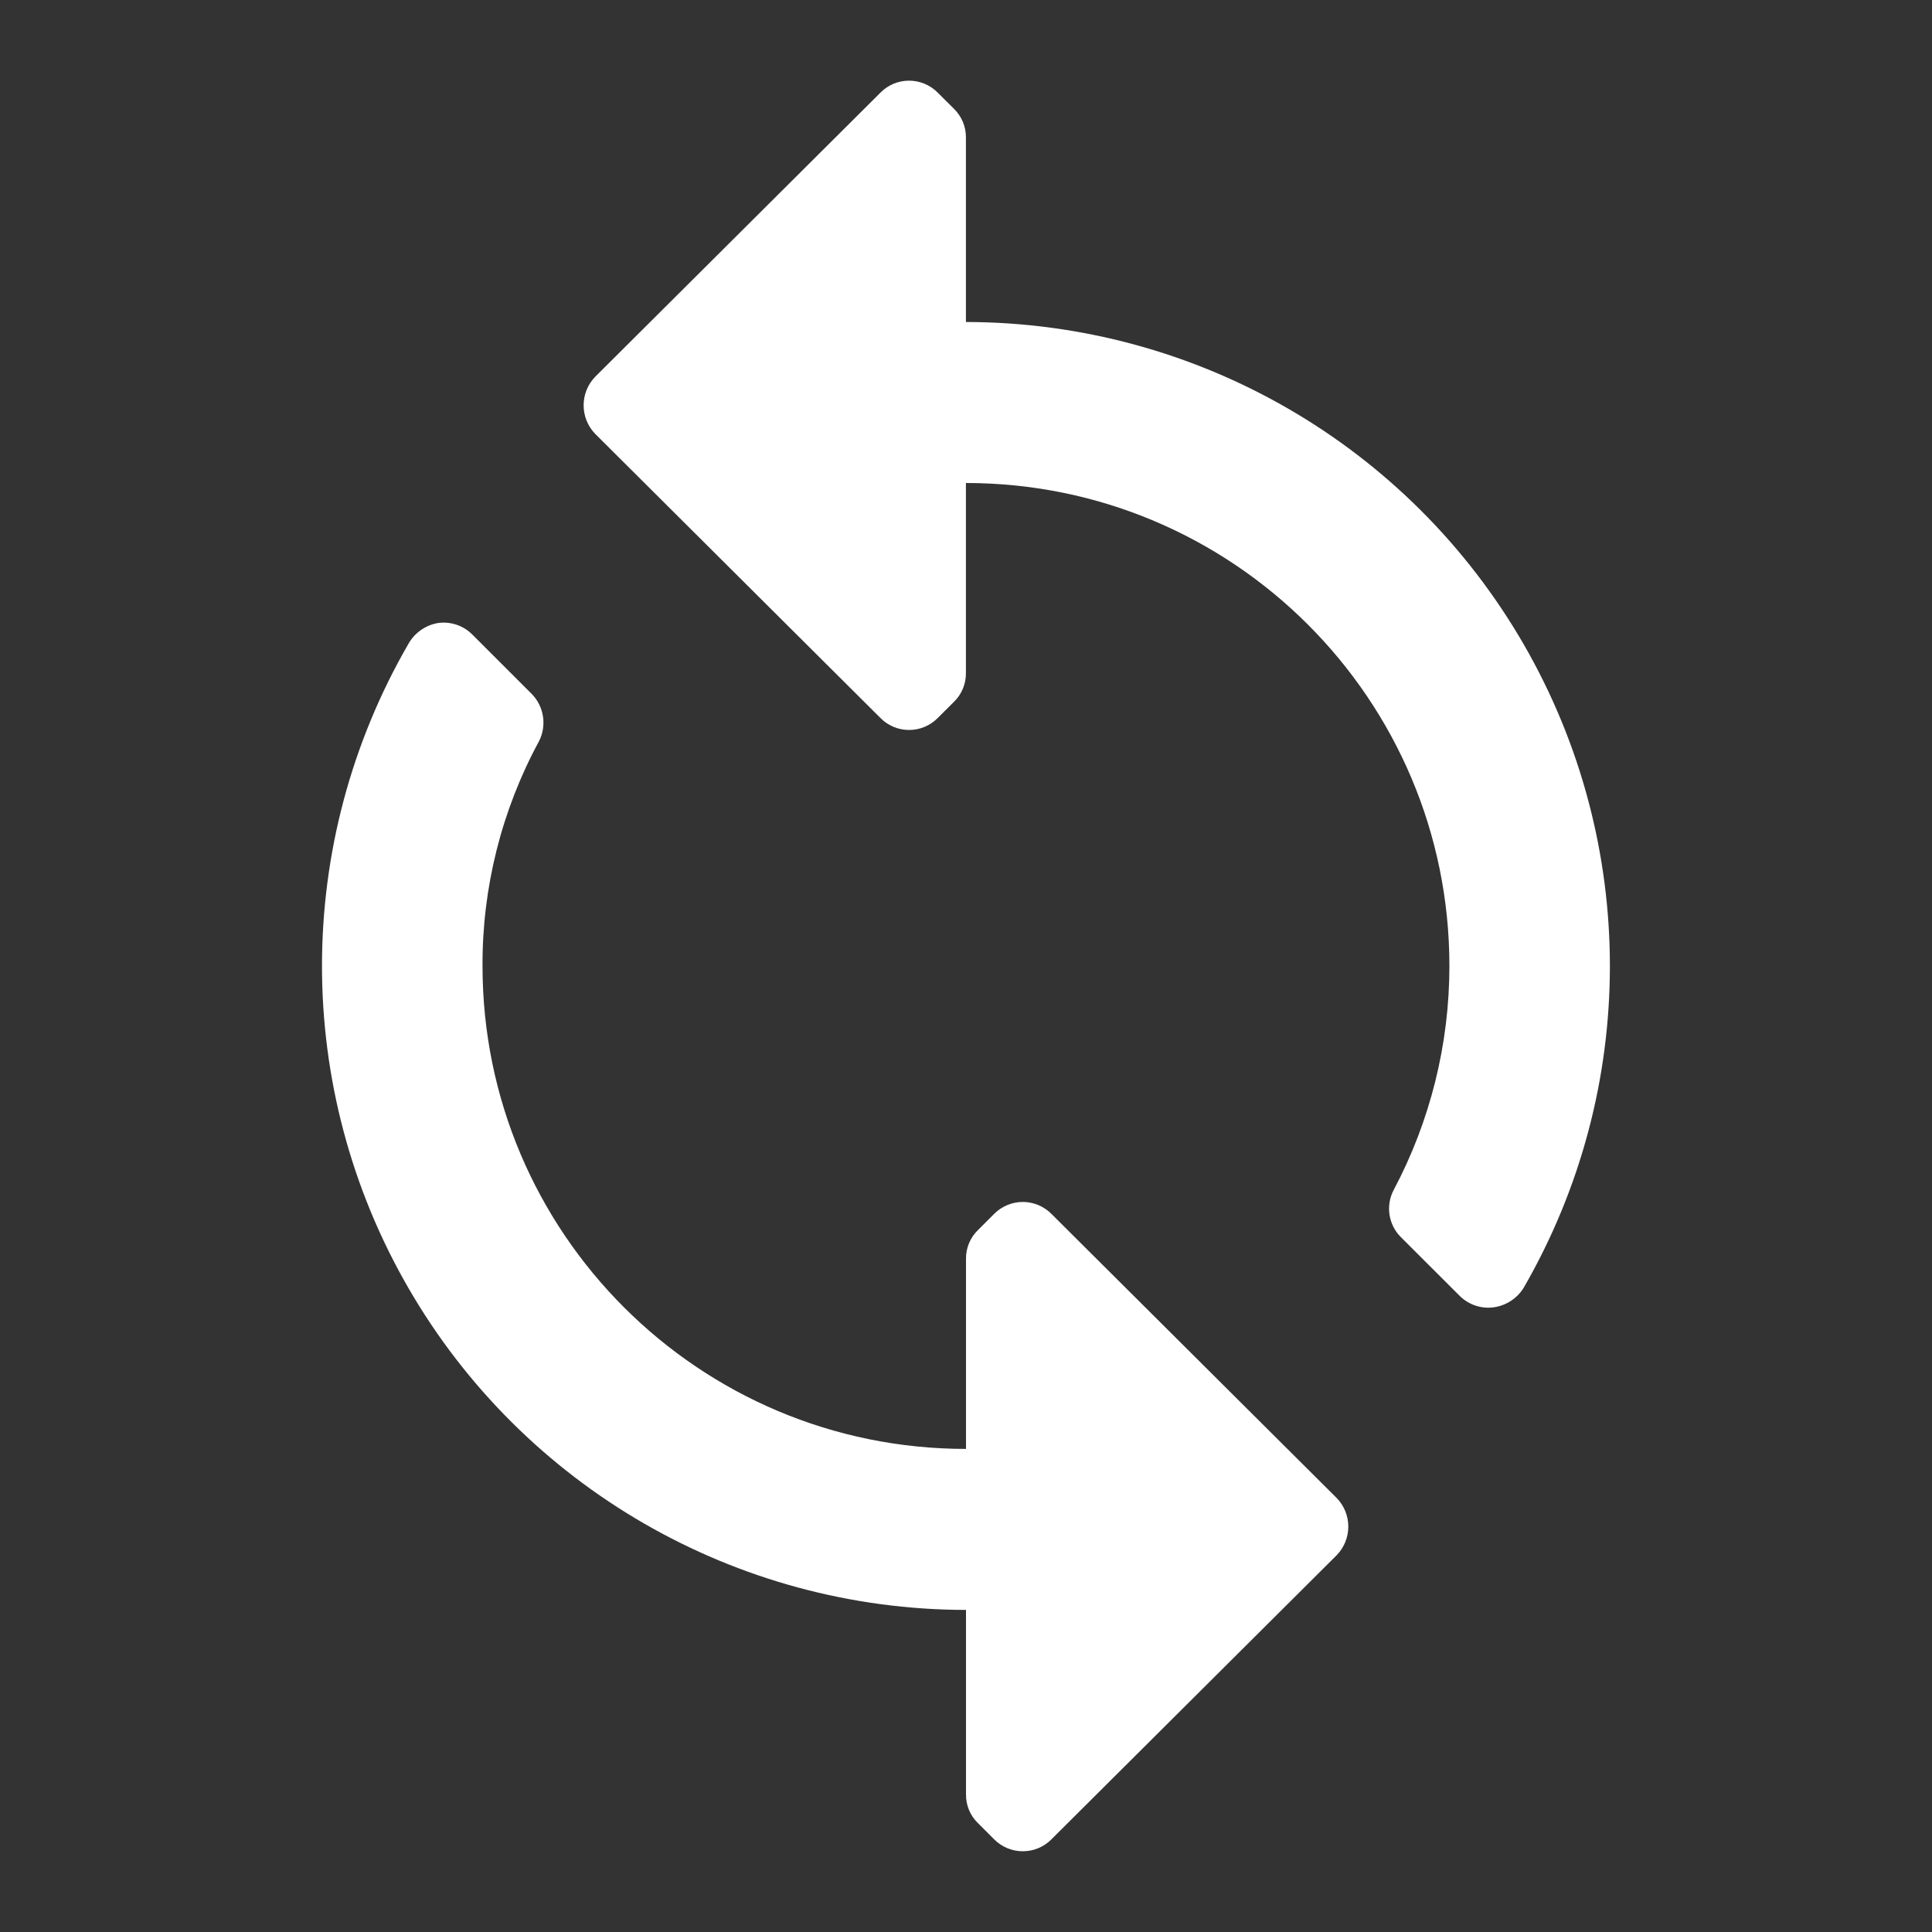 <svg width="24" height="24" viewBox="0 0 24 24" fill="none" xmlns="http://www.w3.org/2000/svg">
<rect x="0" y="0" width="24" height="24" fill="#333333" stroke="none"/>
<path fill-rule="evenodd" clip-rule="evenodd" d="M11.999 1.71C12.001 1.574 11.946 1.444 11.849 1.35L11.648 1.15C11.554 1.055 11.426 1.002 11.293 1.002C11.159 1.002 11.032 1.055 10.938 1.15L7.394 4.68C7.202 4.878 7.202 5.192 7.394 5.39L10.938 8.92C11.032 9.015 11.159 9.068 11.293 9.068C11.426 9.068 11.554 9.015 11.648 8.92L11.849 8.72C11.946 8.626 12.001 8.496 11.999 8.36V6C15.316 6 18.005 8.686 18.005 12C18.005 12.969 17.768 13.924 17.314 14.78C17.21 14.975 17.247 15.215 17.404 15.37L18.135 16.1C18.246 16.209 18.401 16.261 18.555 16.24C18.708 16.219 18.844 16.131 18.926 16C20.356 13.526 20.356 10.478 18.928 8.004C17.499 5.529 14.858 4.003 11.999 4V1.71ZM12.706 14.931C12.839 14.931 12.967 14.985 13.061 15.079L16.605 18.609C16.797 18.807 16.797 19.121 16.605 19.319L13.061 22.849C12.967 22.944 12.839 22.997 12.706 22.997C12.572 22.997 12.444 22.944 12.35 22.849L12.15 22.649C12.052 22.555 11.998 22.425 12 22.289V19.999C9.14 19.996 6.499 18.47 5.071 15.996C3.642 13.521 3.643 10.473 5.073 7.999C5.15 7.861 5.287 7.765 5.443 7.739C5.598 7.718 5.753 7.77 5.864 7.879L6.604 8.619C6.759 8.776 6.795 9.014 6.695 9.209C6.231 10.066 5.99 11.025 5.994 11.999C5.994 15.313 8.683 17.999 12 17.999V15.639C11.998 15.504 12.052 15.373 12.15 15.279L12.35 15.079C12.444 14.985 12.572 14.931 12.706 14.931Z" fill="white"/>
</svg>

